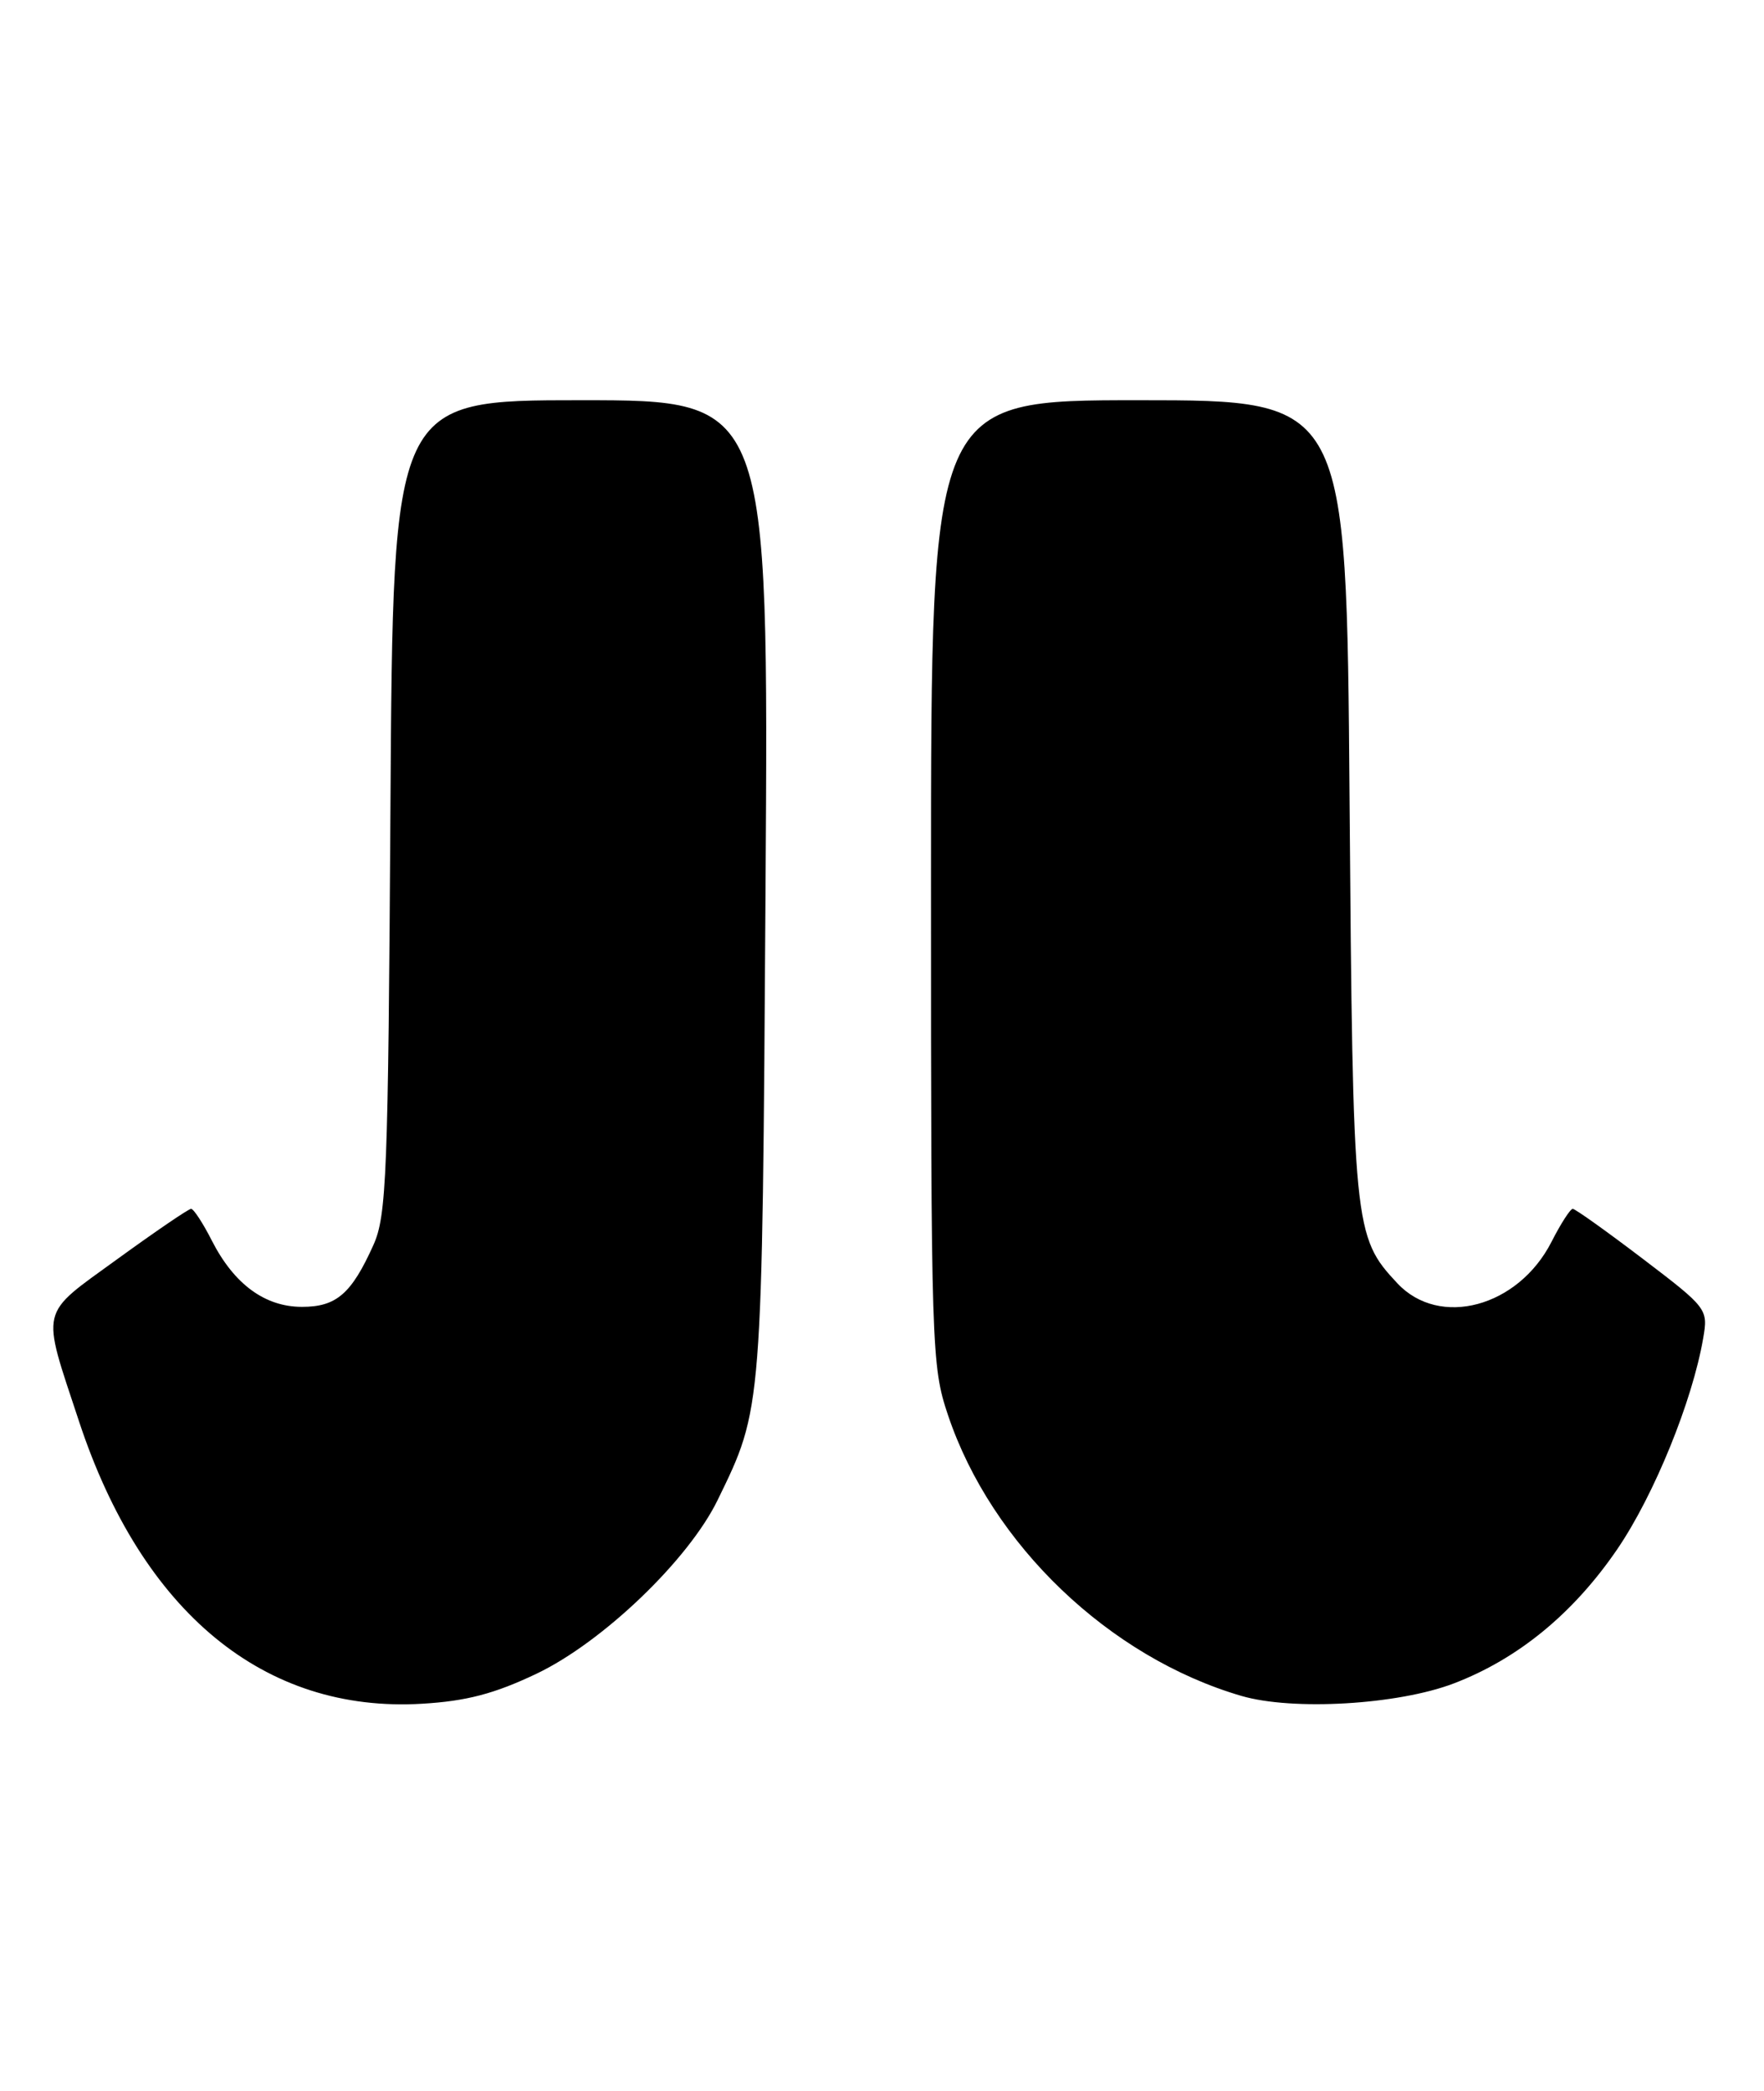 <?xml version="1.0" encoding="UTF-8" standalone="no"?>
<!DOCTYPE svg PUBLIC "-//W3C//DTD SVG 1.1//EN" "http://www.w3.org/Graphics/SVG/1.1/DTD/svg11.dtd" >
<svg xmlns="http://www.w3.org/2000/svg" xmlns:xlink="http://www.w3.org/1999/xlink" version="1.1" viewBox="0 0 216 256">
 <g >
 <path fill="currentColor"
d=" M 65.69 204.92 C 73.79 201.06 84.30 190.99 87.87 183.66 C 93.38 172.35 93.32 173.07 93.74 108.75 C 94.13 49.00 94.13 49.00 71.12 49.00 C 48.12 49.00 48.12 49.00 47.81 98.75 C 47.53 143.98 47.34 148.86 45.71 152.46 C 43.03 158.41 41.18 160.00 36.98 160.00 C 32.44 160.00 28.67 157.23 25.95 151.91 C 24.86 149.76 23.71 148.00 23.40 148.00 C 23.09 148.00 19.03 150.77 14.37 154.15 C 4.72 161.16 5.02 159.90 9.67 174.00 C 17.40 197.42 32.38 209.75 51.69 208.59 C 57.11 208.27 60.54 207.37 65.69 204.92 Z  M 178.00 206.11 C 185.89 203.10 192.68 197.52 198.06 189.63 C 202.55 183.03 207.23 171.54 208.55 163.86 C 209.17 160.27 209.08 160.15 201.15 154.11 C 196.73 150.75 192.88 148.00 192.58 148.00 C 192.28 148.00 191.11 149.82 189.98 152.04 C 185.90 160.04 176.26 162.63 171.10 157.11 C 165.75 151.39 165.66 150.39 165.25 97.75 C 164.88 49.00 164.88 49.00 139.44 49.00 C 114.00 49.00 114.00 49.00 114.00 108.03 C 114.00 165.28 114.06 167.25 116.09 173.28 C 121.42 189.12 135.83 202.90 152.00 207.63 C 158.29 209.47 171.15 208.72 178.00 206.11 Z "/>
</g>
</svg>